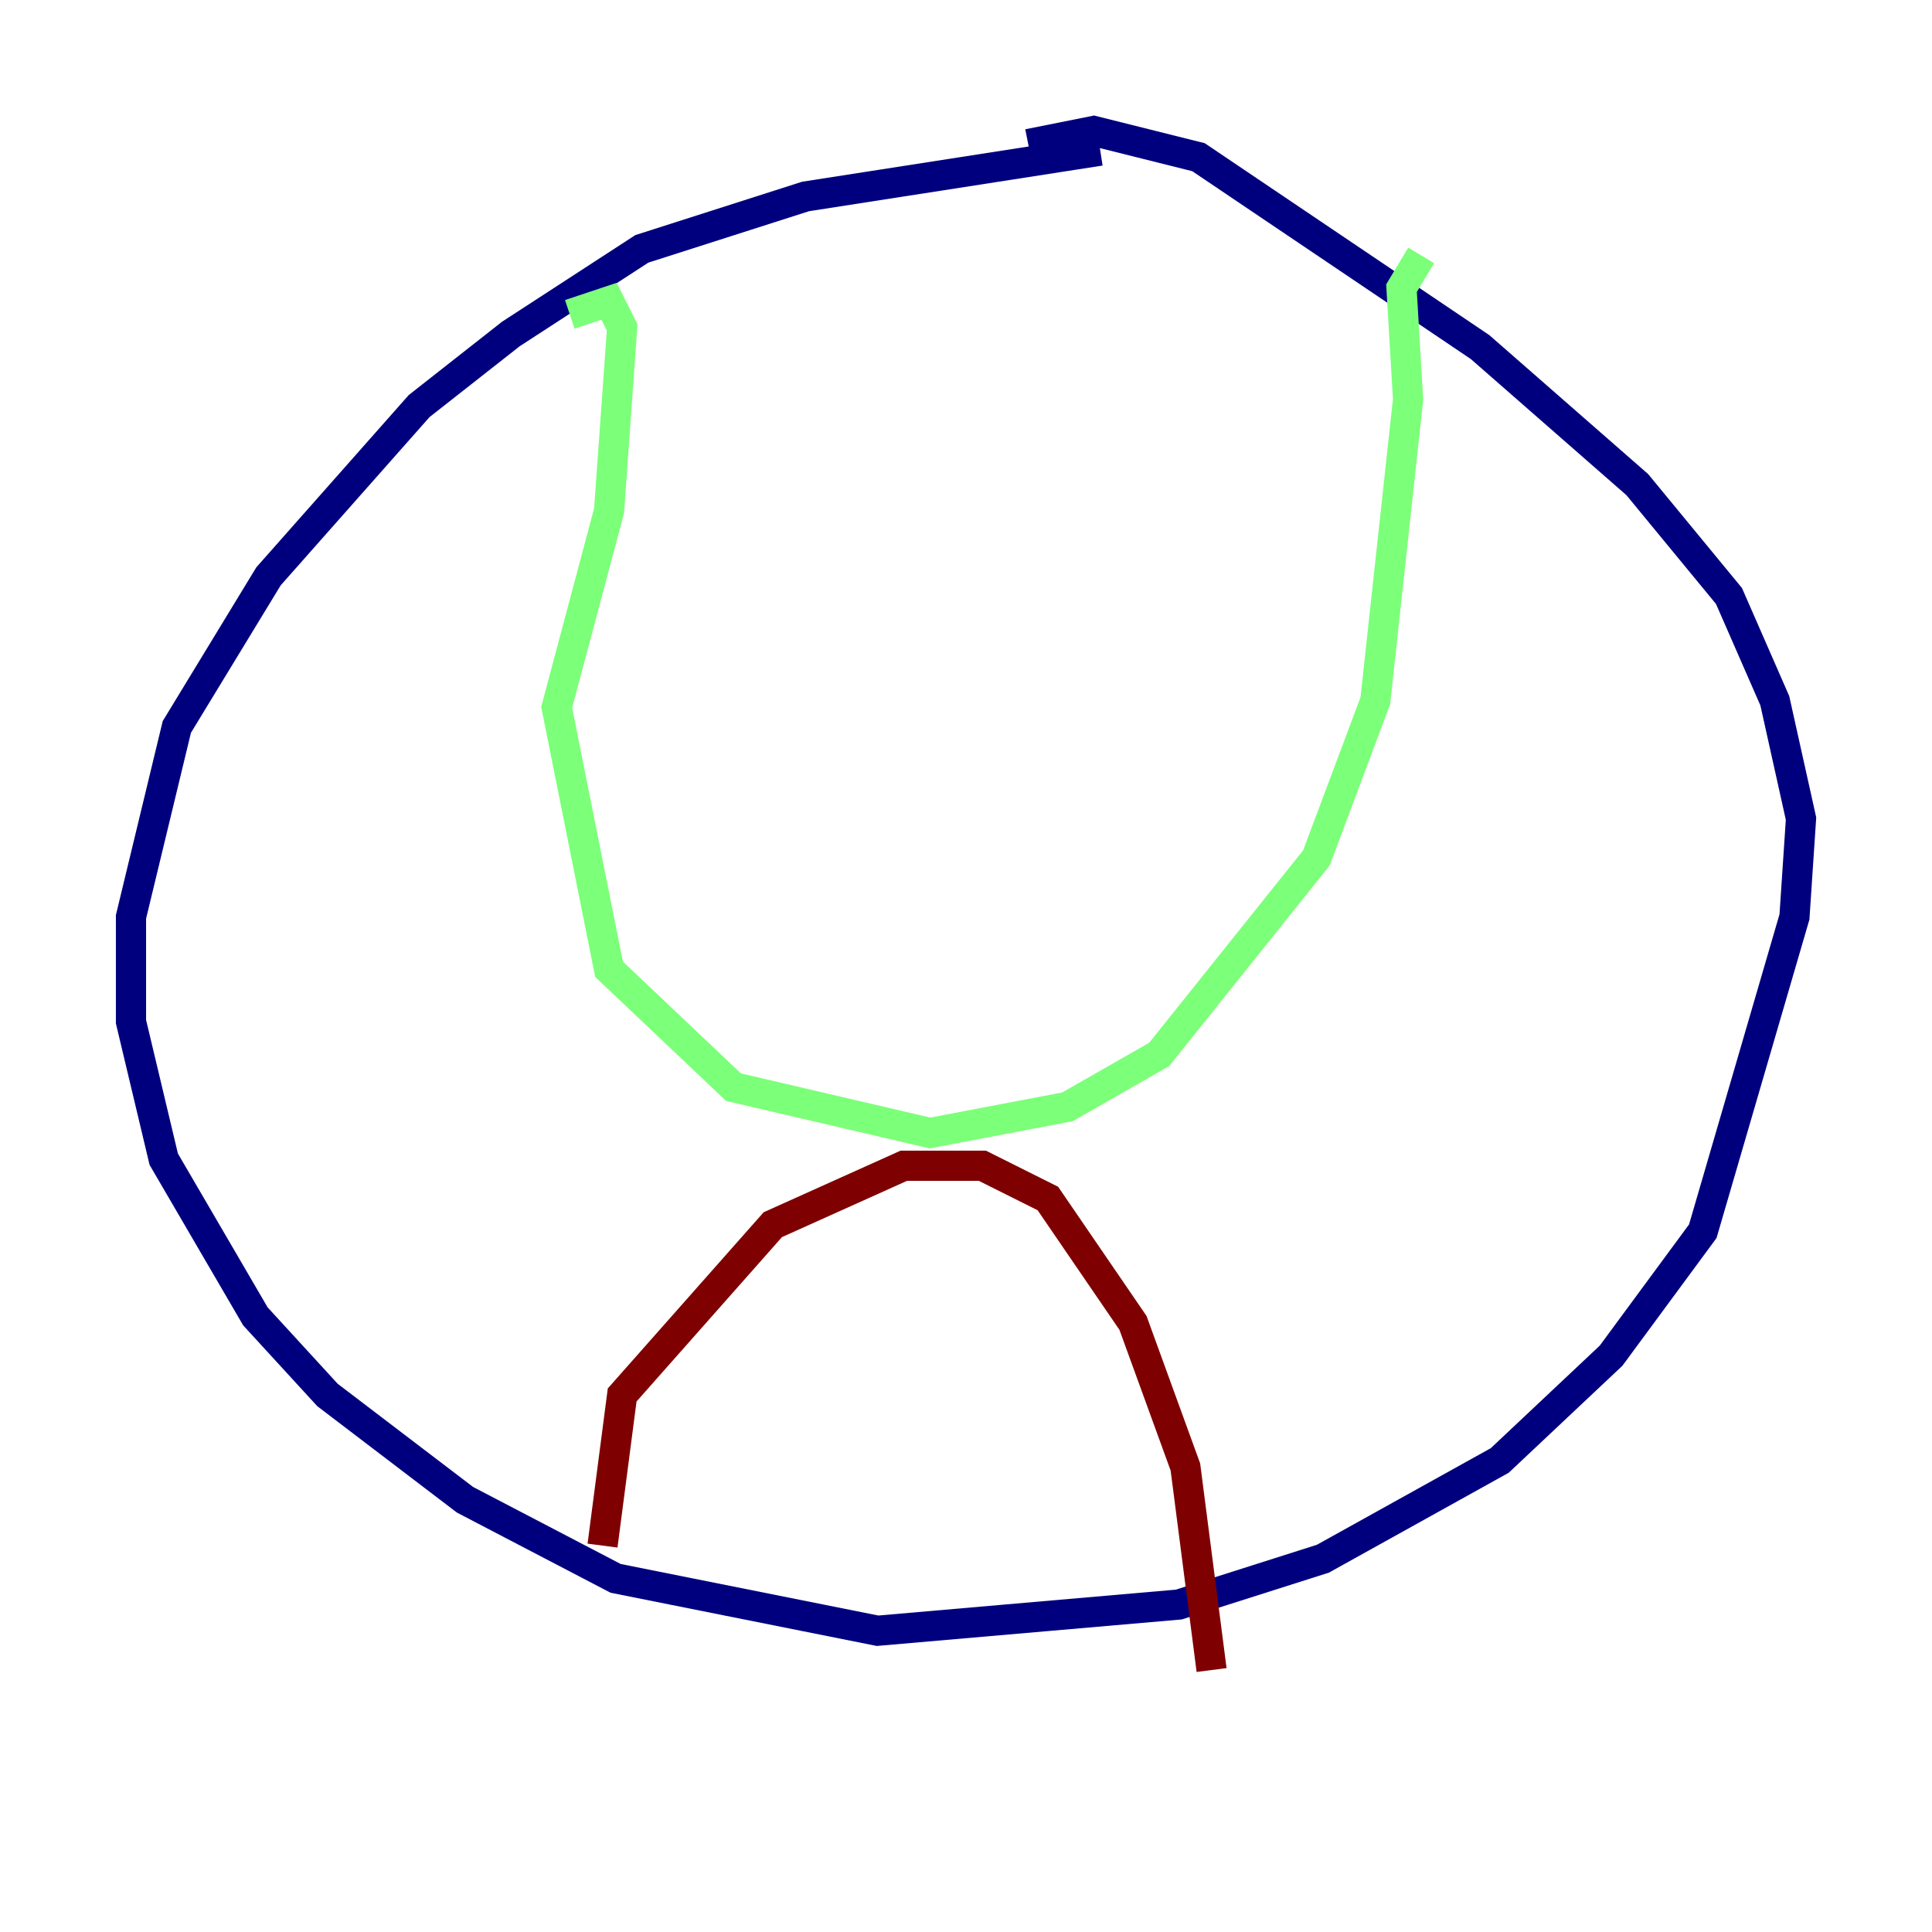 <?xml version="1.0" encoding="utf-8" ?>
<svg baseProfile="tiny" height="128" version="1.2" viewBox="0,0,128,128" width="128" xmlns="http://www.w3.org/2000/svg" xmlns:ev="http://www.w3.org/2001/xml-events" xmlns:xlink="http://www.w3.org/1999/xlink"><defs /><polyline fill="none" points="72.895,9.98 53.37,13.017 42.522,16.488 33.844,22.129 27.77,26.902 17.79,38.183 11.715,48.163 8.678,60.746 8.678,67.688 10.848,76.8 16.922,87.214 21.695,92.42 30.807,99.363 40.786,104.57 58.142,108.041 78.102,106.305 87.647,103.268 99.363,96.759 106.739,89.817 112.814,81.573 118.888,60.746 119.322,54.237 117.586,46.427 114.549,39.485 108.475,32.108 98.061,22.997 79.403,10.414 72.461,8.678 68.122,9.546" stroke="#00007f" stroke-width="2" /><polyline fill="none" points="37.749,20.827 40.352,19.959 41.22,21.695 40.352,33.844 36.881,46.861 40.352,64.217 48.597,72.027 61.614,75.064 70.725,73.329 76.8,69.858 87.214,56.841 91.119,46.427 93.288,26.468 92.854,19.091 94.156,16.922" stroke="#7cff79" stroke-width="2" /><polyline fill="none" points="39.919,102.4 41.22,92.42 51.2,81.139 59.878,77.234 65.085,77.234 69.424,79.403 75.064,87.647 78.536,97.193 80.271,110.644" stroke="#7f0000" stroke-width="2" /></svg>